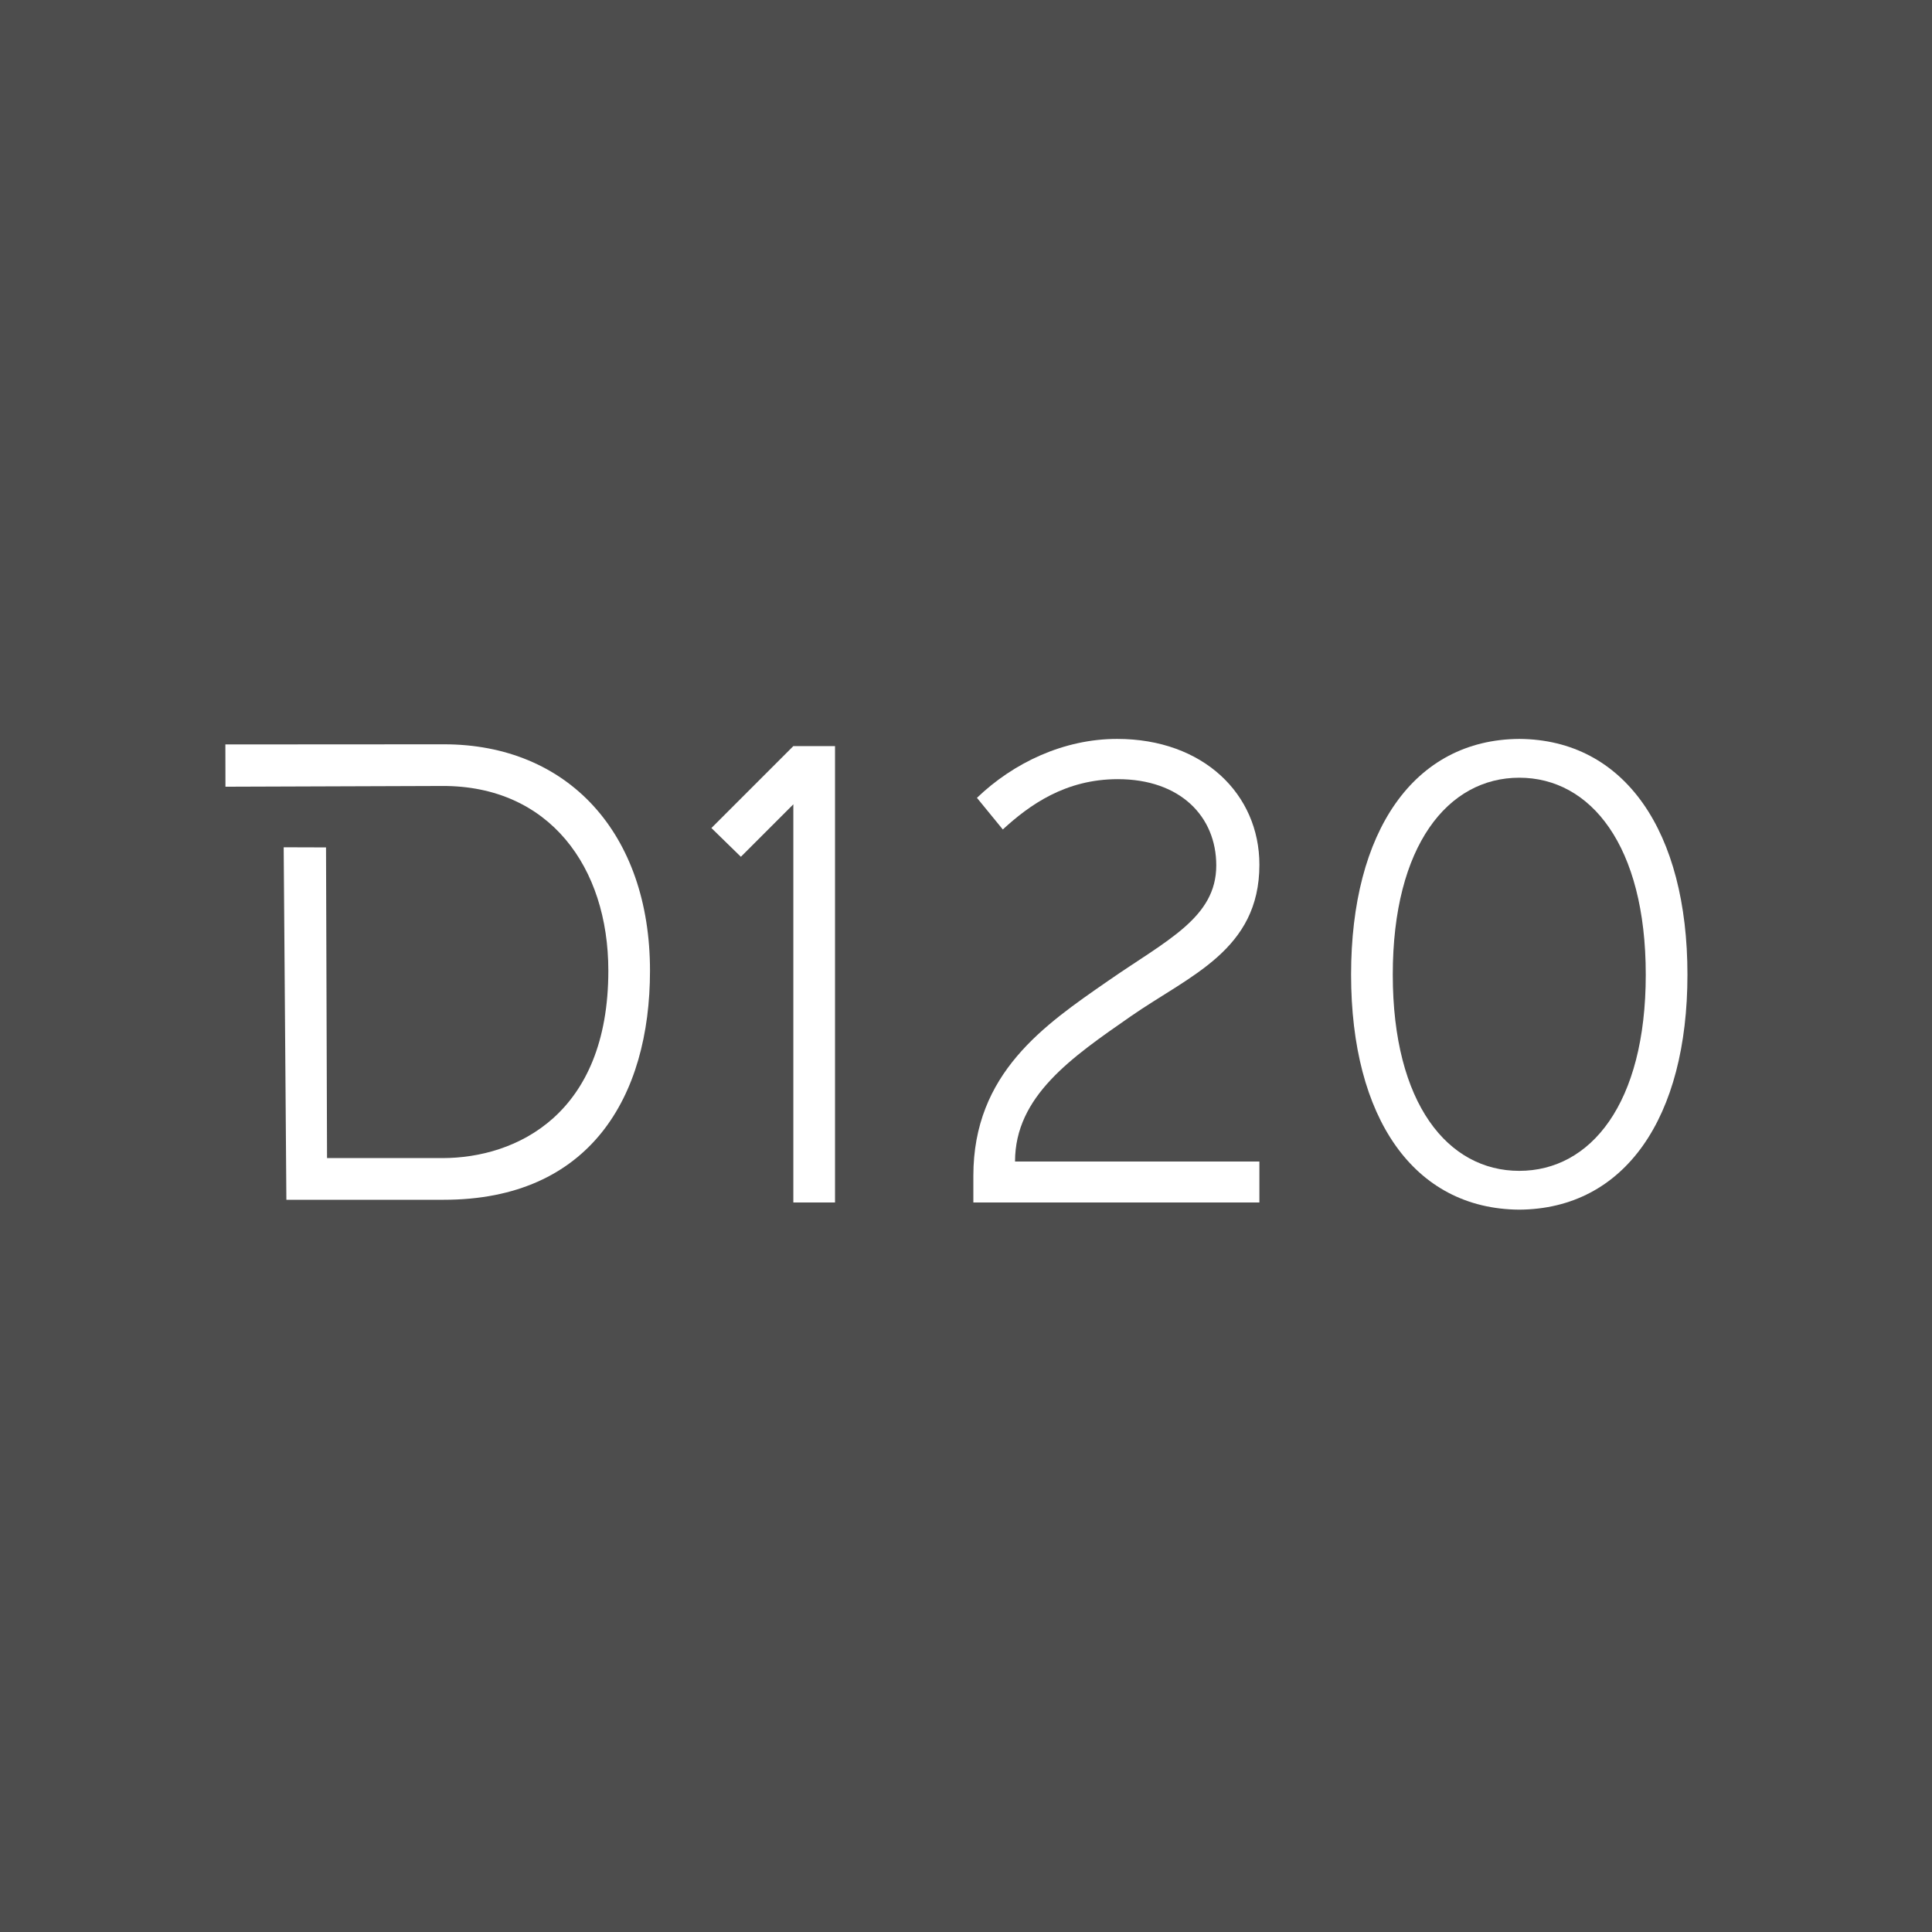 <?xml version="1.0" encoding="UTF-8" standalone="no"?>
<svg
   xmlns:dc="http://purl.org/dc/elements/1.1/"
   xmlns:cc="http://creativecommons.org/ns#"
   xmlns:rdf="http://www.w3.org/1999/02/22-rdf-syntax-ns#"
   xmlns:svg="http://www.w3.org/2000/svg"
   xmlns="http://www.w3.org/2000/svg"
   xmlns:sodipodi="http://sodipodi.sourceforge.net/DTD/sodipodi-0.dtd"
   xmlns:inkscape="http://www.inkscape.org/namespaces/inkscape"
   version="1.1"
   id="svg4427"
   viewBox="0 0 258.198 258.198"
   height="275.411"
   width="275.411"
   sodipodi:docname="logo_quadrat.svg"
   inkscape:version="0.92.3 (2405546, 2018-03-11)">
  <sodipodi:namedview
     pagecolor="#ffffff"
     bordercolor="#666666"
     borderopacity="1"
     objecttolerance="10"
     gridtolerance="10"
     guidetolerance="10"
     inkscape:pageopacity="0"
     inkscape:pageshadow="2"
     inkscape:window-width="1920"
     inkscape:window-height="1147"
     id="namedview15"
     showgrid="false"
     fit-margin-top="0"
     fit-margin-left="0"
     fit-margin-right="0"
     fit-margin-bottom="0"
     inkscape:zoom="2.0199322"
     inkscape:cx="189.20152"
     inkscape:cy="181.81926"
     inkscape:window-x="0"
     inkscape:window-y="28"
     inkscape:window-maximized="1"
     inkscape:current-layer="svg4427" />
  <defs
     id="defs4429" />
  <g
     transform="translate(-78.558,-398.304)"
     id="g4252">
    <path
       inkscape:connector-curvature="0"
       id="rect4254"
       d="M 78.558,398.304 H 336.756 V 656.502 H 78.558 Z"
       style="fill:#4d4d4d;fill-rule:evenodd;stroke:none" />
    <g
       id="text4256"
       style="font-style:normal;font-weight:normal;font-size:96.05px;line-height:125%;font-family:Sans;letter-spacing:0px;word-spacing:0px;fill:#ffffff;fill-opacity:1;stroke:none">
      <path
         inkscape:connector-curvature="0"
         id="path5024"
         style="font-style:normal;font-variant:normal;font-weight:normal;font-stretch:normal;font-family:Linear;-inkscape-font-specification:Linear;fill:#ffffff"
         d="m 173.632,508.964 10.95,-10.95 h 5.571 v 60.992 h -5.571 v -53.212 l -7.012,7.012 z" />
      <path
         inkscape:connector-curvature="0"
         id="path5026"
         style="font-style:normal;font-variant:normal;font-weight:normal;font-stretch:normal;font-family:Linear;-inkscape-font-specification:Linear;fill:#ffffff"
         d="m 209.12,504.93 c 4.899,-4.706 11.622,-7.876 18.73,-7.876 11.526,0 19.018,7.396 19.018,16.809 0,11.43 -9.317,14.792 -17.193,20.266 -7.876,5.475 -15.464,10.662 -15.464,19.402 h 32.657 v 5.475 h -38.228 v -3.554 c 0,-13.735 9.509,-20.17 17.961,-26.029 7.876,-5.475 14.503,-8.452 14.503,-15.464 0,-6.531 -4.802,-11.526 -13.159,-11.526 -7.012,0 -11.814,3.458 -15.368,6.723 z" />
      <path
         inkscape:connector-curvature="0"
         id="path5028"
         style="font-style:normal;font-variant:normal;font-weight:normal;font-stretch:normal;font-family:Linear;-inkscape-font-specification:Linear;fill:#ffffff"
         d="m 259.121,528.558 c 0,-19.114 8.356,-31.408 22.476,-31.504 14.119,0.096 22.476,12.39 22.476,31.504 0,19.114 -8.356,31.312 -22.476,31.408 -14.119,-0.096 -22.476,-12.294 -22.476,-31.408 z m 5.571,0 c 0,17.289 7.396,26.222 16.905,26.222 9.509,0 16.905,-8.933 16.905,-26.222 0,-17.289 -7.396,-26.318 -16.905,-26.318 -9.509,0 -16.905,9.029 -16.905,26.318 z" />
    </g>
    <g
       style="font-style:normal;font-weight:normal;font-size:44.319px;line-height:125%;font-family:Sans;letter-spacing:0px;word-spacing:0px;fill:#ffffff;fill-opacity:1;stroke:none"
       id="g4260"
       transform="matrix(2.167,0,0,2.167,-790.538,-517.062)">
      <path
         inkscape:connector-curvature="0"
         d="m 414.959,468.322 13.468,-0.008 c 7.667,-0.005 12.719,5.495 12.719,13.96 0,7.8 -3.723,14.13 -12.719,14.13 h -9.706 l -0.166,-21.739 2.611,0.008 0.063,19.16 h 7.11 c 4.565,0 10.238,-2.696 10.238,-11.559 0,-6.382 -3.634,-11.413 -10.238,-11.39 l -13.375,0.046"
         style="font-style:normal;font-variant:normal;font-weight:normal;font-stretch:normal;font-family:Linear;-inkscape-font-specification:Linear;fill:#ffffff"
         id="path4262" />
    </g>
  </g>
</svg>

